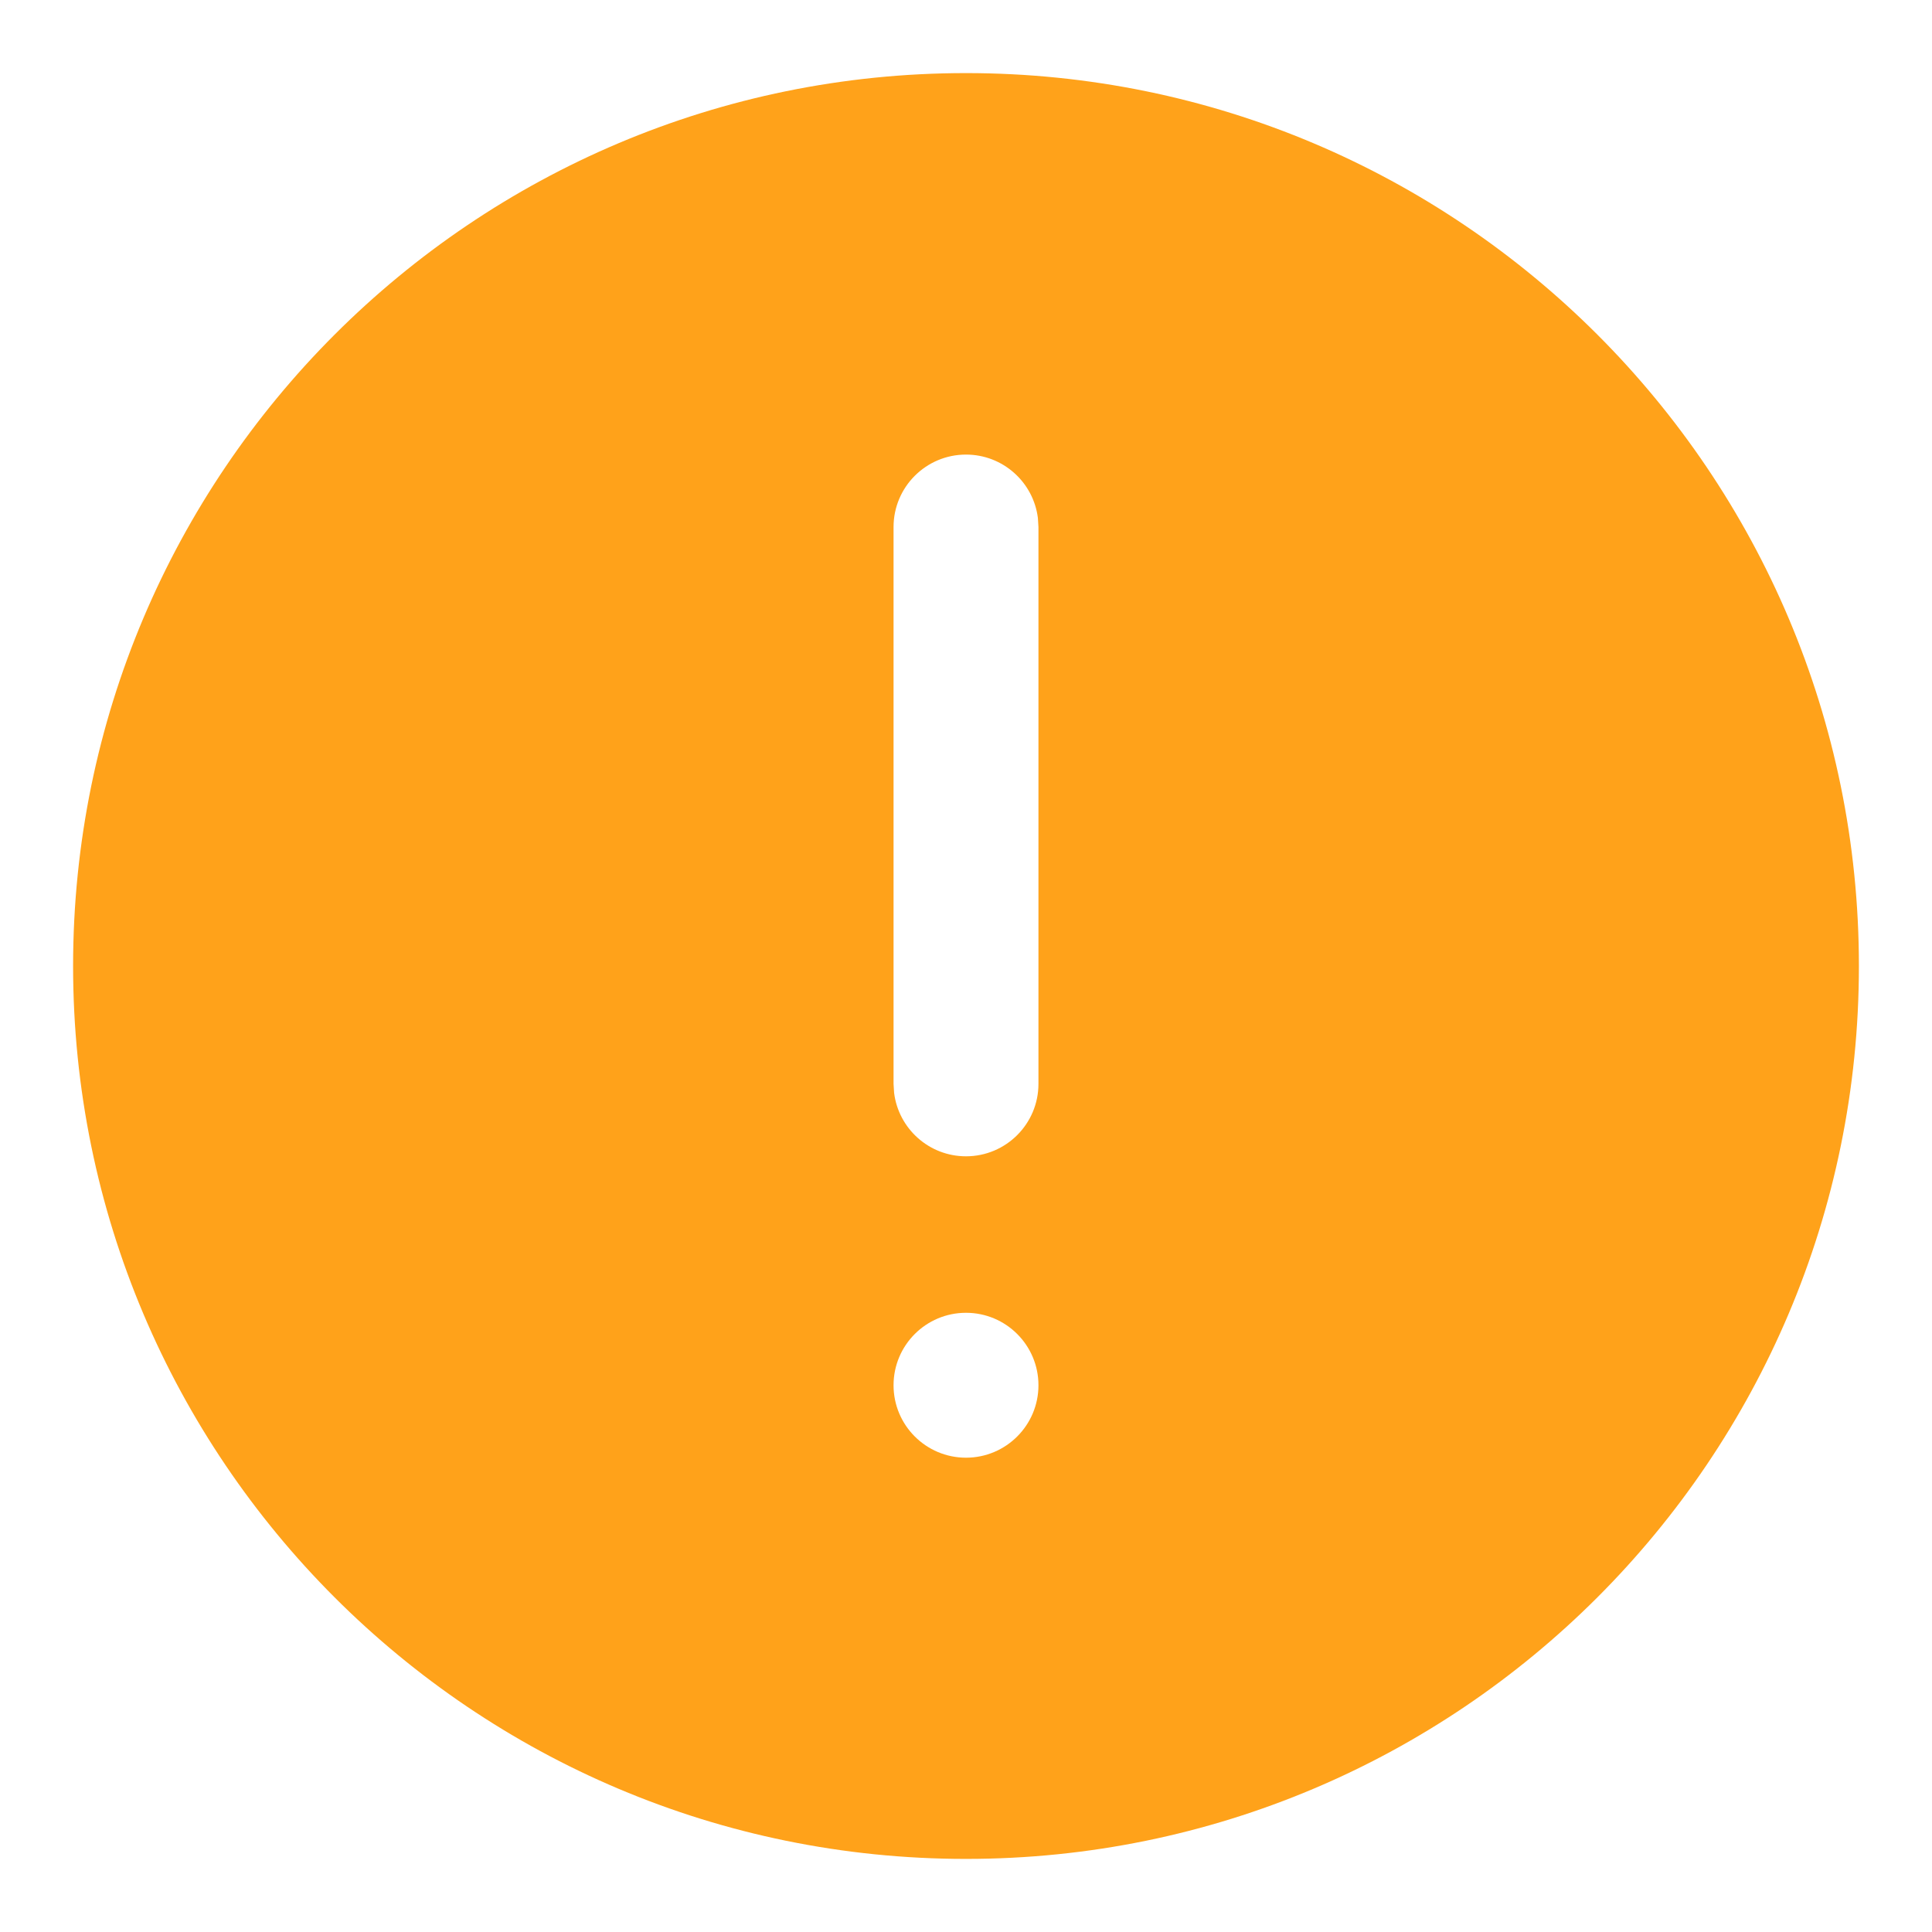 <svg xmlns="http://www.w3.org/2000/svg" xmlns:xlink="http://www.w3.org/1999/xlink" viewBox="0 0 24 24" class="design-iconfont">
  <defs>
    <path id="yu46ape7a__0ed4mafona" d="M0 0H24V24H0z"/>
  </defs>
  <g fill="none" fill-rule="evenodd">
    <mask id="yu46ape7a__x507oaedpb" fill="#fff">
      <use xlink:href="#yu46ape7a__0ed4mafona"/>
    </mask>
    <path d="M12,0.908 C18.126,0.908 23.092,5.874 23.092,12 C23.092,18.126 18.126,23.092 12,23.092 C5.874,23.092 0.908,18.126 0.908,12 C0.908,5.874 5.874,0.908 12,0.908 Z M12,16.308 C11.503,16.308 11.1,16.711 11.1,17.208 C11.1,17.705 11.503,18.108 12,18.108 C12.497,18.108 12.9,17.705 12.9,17.208 C12.9,16.711 12.497,16.308 12,16.308 Z M12,5.647 C11.503,5.647 11.1,6.05 11.1,6.547 L11.1,6.547 L11.1,13.464 L11.107,13.577 C11.163,14.021 11.541,14.364 12,14.364 C12.497,14.364 12.9,13.961 12.9,13.464 L12.9,13.464 L12.9,6.547 L12.893,6.434 C12.837,5.99 12.459,5.647 12,5.647 Z" fill="#FFA21A" mask="url(#yu46ape7a__x507oaedpb)"/>
  </g>
</svg>

